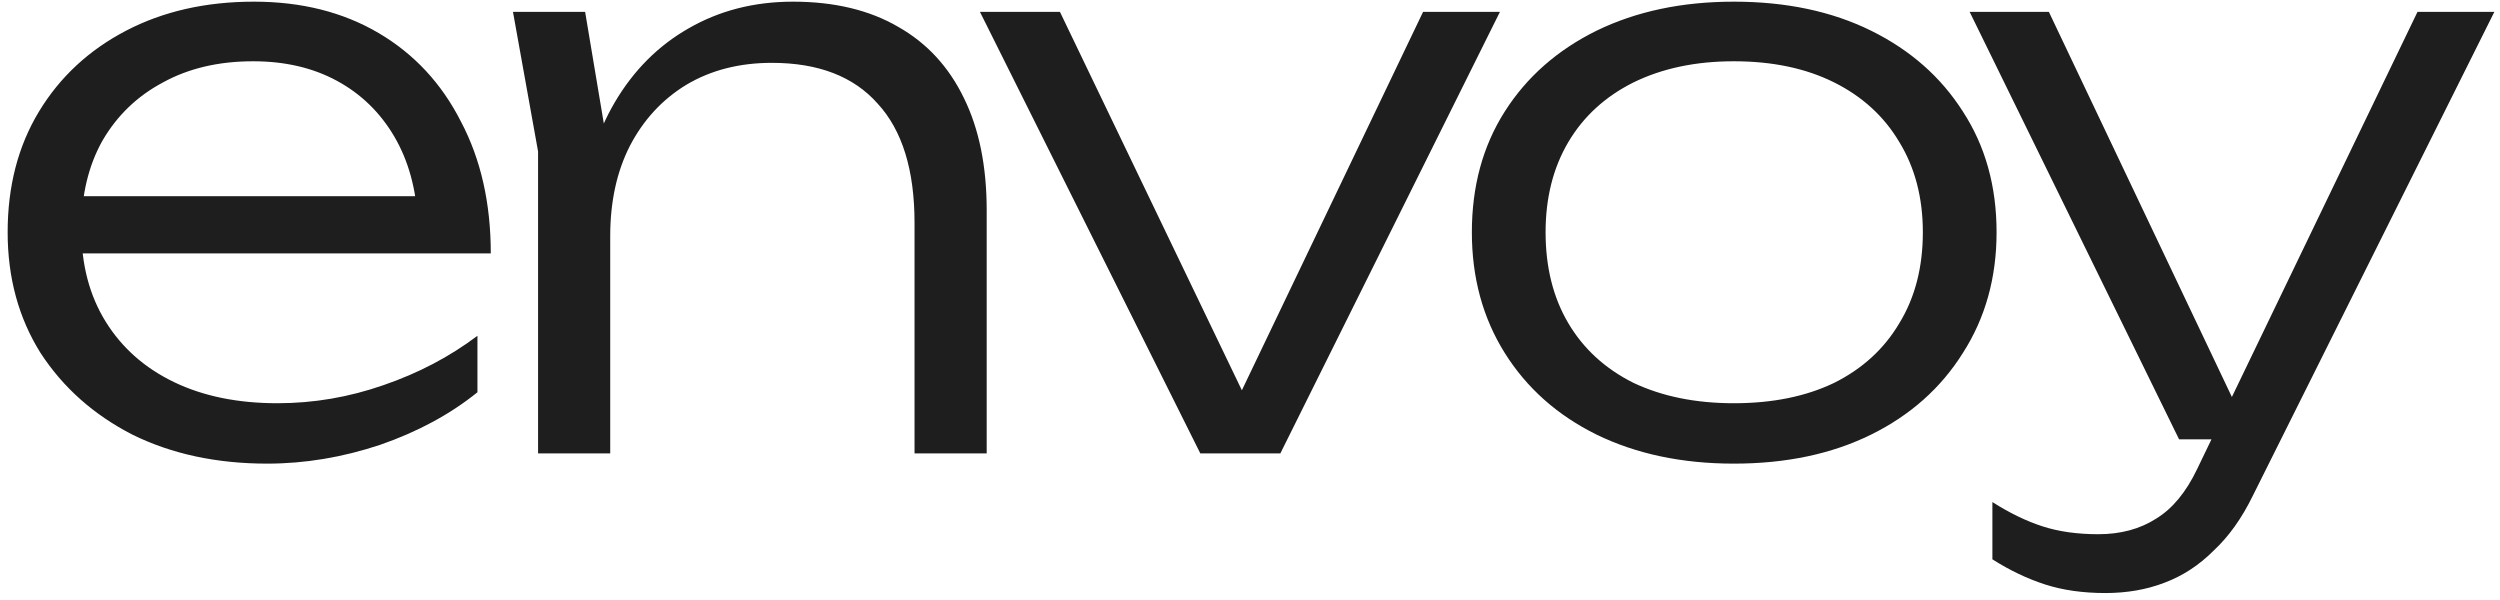 <svg width="204" height="49" viewBox="0 0 204 49" fill="none" xmlns="http://www.w3.org/2000/svg">
<path d="M21.808 37.832C17.669 37.832 14 37.043 10.8 35.464C7.643 33.843 5.147 31.624 3.312 28.808C1.52 25.949 0.624 22.664 0.624 18.952C0.624 15.197 1.477 11.912 3.184 9.096C4.891 6.28 7.259 4.083 10.288 2.504C13.317 0.925 16.795 0.136 20.72 0.136C24.603 0.136 27.995 0.989 30.896 2.696C33.797 4.403 36.037 6.813 37.616 9.928C39.237 13 40.048 16.584 40.048 20.68H5.104V16.008H37.552L34.096 18.12C33.968 15.432 33.328 13.107 32.176 11.144C31.024 9.181 29.467 7.667 27.504 6.6C25.541 5.533 23.259 5 20.656 5C17.84 5 15.387 5.576 13.296 6.728C11.205 7.837 9.563 9.416 8.368 11.464C7.216 13.512 6.64 15.923 6.64 18.696C6.64 21.597 7.301 24.115 8.624 26.248C9.947 28.381 11.803 30.024 14.192 31.176C16.581 32.328 19.397 32.904 22.64 32.904C25.584 32.904 28.464 32.413 31.28 31.432C34.139 30.451 36.699 29.107 38.96 27.4V32.008C36.741 33.8 34.096 35.229 31.024 36.296C27.952 37.32 24.88 37.832 21.808 37.832ZM41.858 0.968H47.746L49.794 13.192V37H43.907V12.36L41.858 0.968ZM64.707 0.136C68.077 0.136 70.936 0.819 73.282 2.184C75.629 3.507 77.421 5.448 78.659 8.008C79.896 10.525 80.514 13.576 80.514 17.16V37H74.626V18.184C74.626 13.875 73.624 10.632 71.618 8.456C69.656 6.237 66.776 5.128 62.978 5.128C60.333 5.128 58.008 5.725 56.002 6.92C54.04 8.115 52.504 9.779 51.395 11.912C50.328 14.003 49.794 16.456 49.794 19.272L47.426 17.608C47.725 14.024 48.642 10.931 50.178 8.328C51.715 5.725 53.72 3.72 56.194 2.312C58.712 0.861 61.549 0.136 64.707 0.136ZM102.491 34.248H100.187L116.123 0.968H122.395L104.475 37H97.947L79.963 0.968H86.491L102.491 34.248ZM141.48 37.832C137.256 37.832 133.523 37.043 130.28 35.464C127.08 33.885 124.584 31.667 122.792 28.808C121 25.949 120.104 22.664 120.104 18.952C120.104 15.197 121 11.912 122.792 9.096C124.584 6.28 127.08 4.083 130.28 2.504C133.523 0.925 137.256 0.136 141.48 0.136C145.747 0.136 149.48 0.925 152.68 2.504C155.88 4.083 158.376 6.28 160.168 9.096C162.003 11.912 162.92 15.197 162.92 18.952C162.92 22.664 162.003 25.949 160.168 28.808C158.376 31.667 155.88 33.885 152.68 35.464C149.48 37.043 145.747 37.832 141.48 37.832ZM141.48 32.904C144.637 32.904 147.368 32.349 149.672 31.24C151.976 30.088 153.747 28.467 154.984 26.376C156.264 24.285 156.904 21.811 156.904 18.952C156.904 16.136 156.264 13.683 154.984 11.592C153.747 9.501 151.976 7.88 149.672 6.728C147.368 5.576 144.637 5 141.48 5C138.365 5 135.635 5.576 133.288 6.728C130.984 7.88 129.213 9.501 127.976 11.592C126.739 13.683 126.12 16.136 126.12 18.952C126.12 21.811 126.739 24.285 127.976 26.376C129.213 28.467 130.984 30.088 133.288 31.24C135.635 32.349 138.365 32.904 141.48 32.904ZM171.795 48.392C169.961 48.392 168.318 48.157 166.867 47.688C165.417 47.219 163.987 46.536 162.579 45.64V40.968C163.987 41.864 165.353 42.525 166.675 42.952C167.998 43.379 169.513 43.592 171.219 43.592C173.054 43.592 174.633 43.165 175.955 42.312C177.278 41.501 178.388 40.157 179.284 38.28L197.268 0.968H203.54L183.828 40.456C182.932 42.291 181.865 43.784 180.628 44.936C179.433 46.131 178.089 47.005 176.596 47.56C175.145 48.115 173.545 48.392 171.795 48.392ZM177.812 35.848L160.723 0.968H167.187L183.764 35.848H177.812Z" fill="#1E1E1E"/>
</svg>
